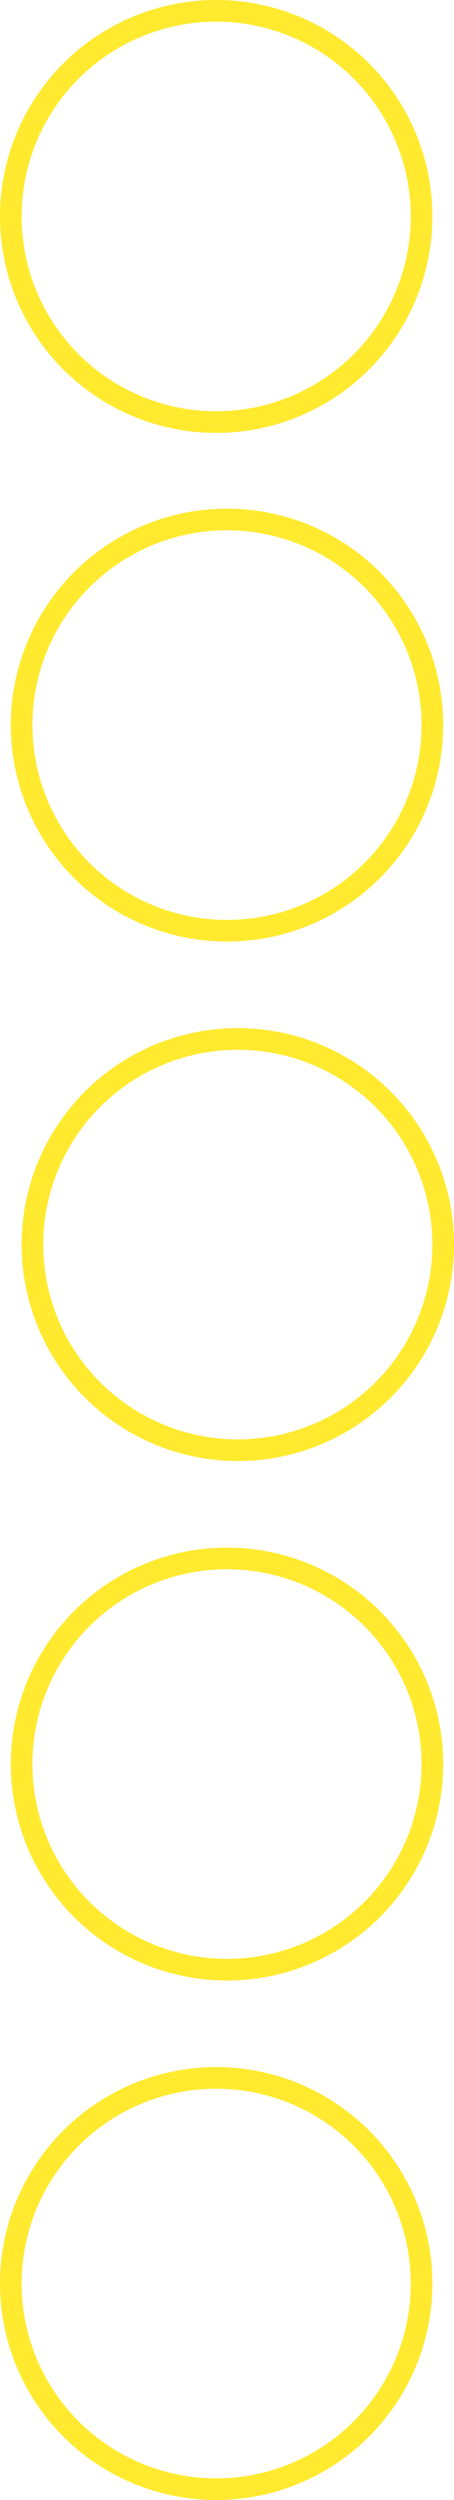 <svg width="42" height="231" viewBox="0 0 42 231" fill="none" xmlns="http://www.w3.org/2000/svg">
<circle cx="20" cy="20" r="19" stroke="#FFEA2F" stroke-width="2"/>
<circle cx="21" cy="67" r="19" stroke="#FFEA2F" stroke-width="2"/>
<circle cx="22" cy="115" r="19" stroke="#FFEA2F" stroke-width="2"/>
<circle cx="21" cy="163" r="19" stroke="#FFEA2F" stroke-width="2"/>
<circle cx="20" cy="211" r="19" stroke="#FFEA2F" stroke-width="2"/>
</svg>

